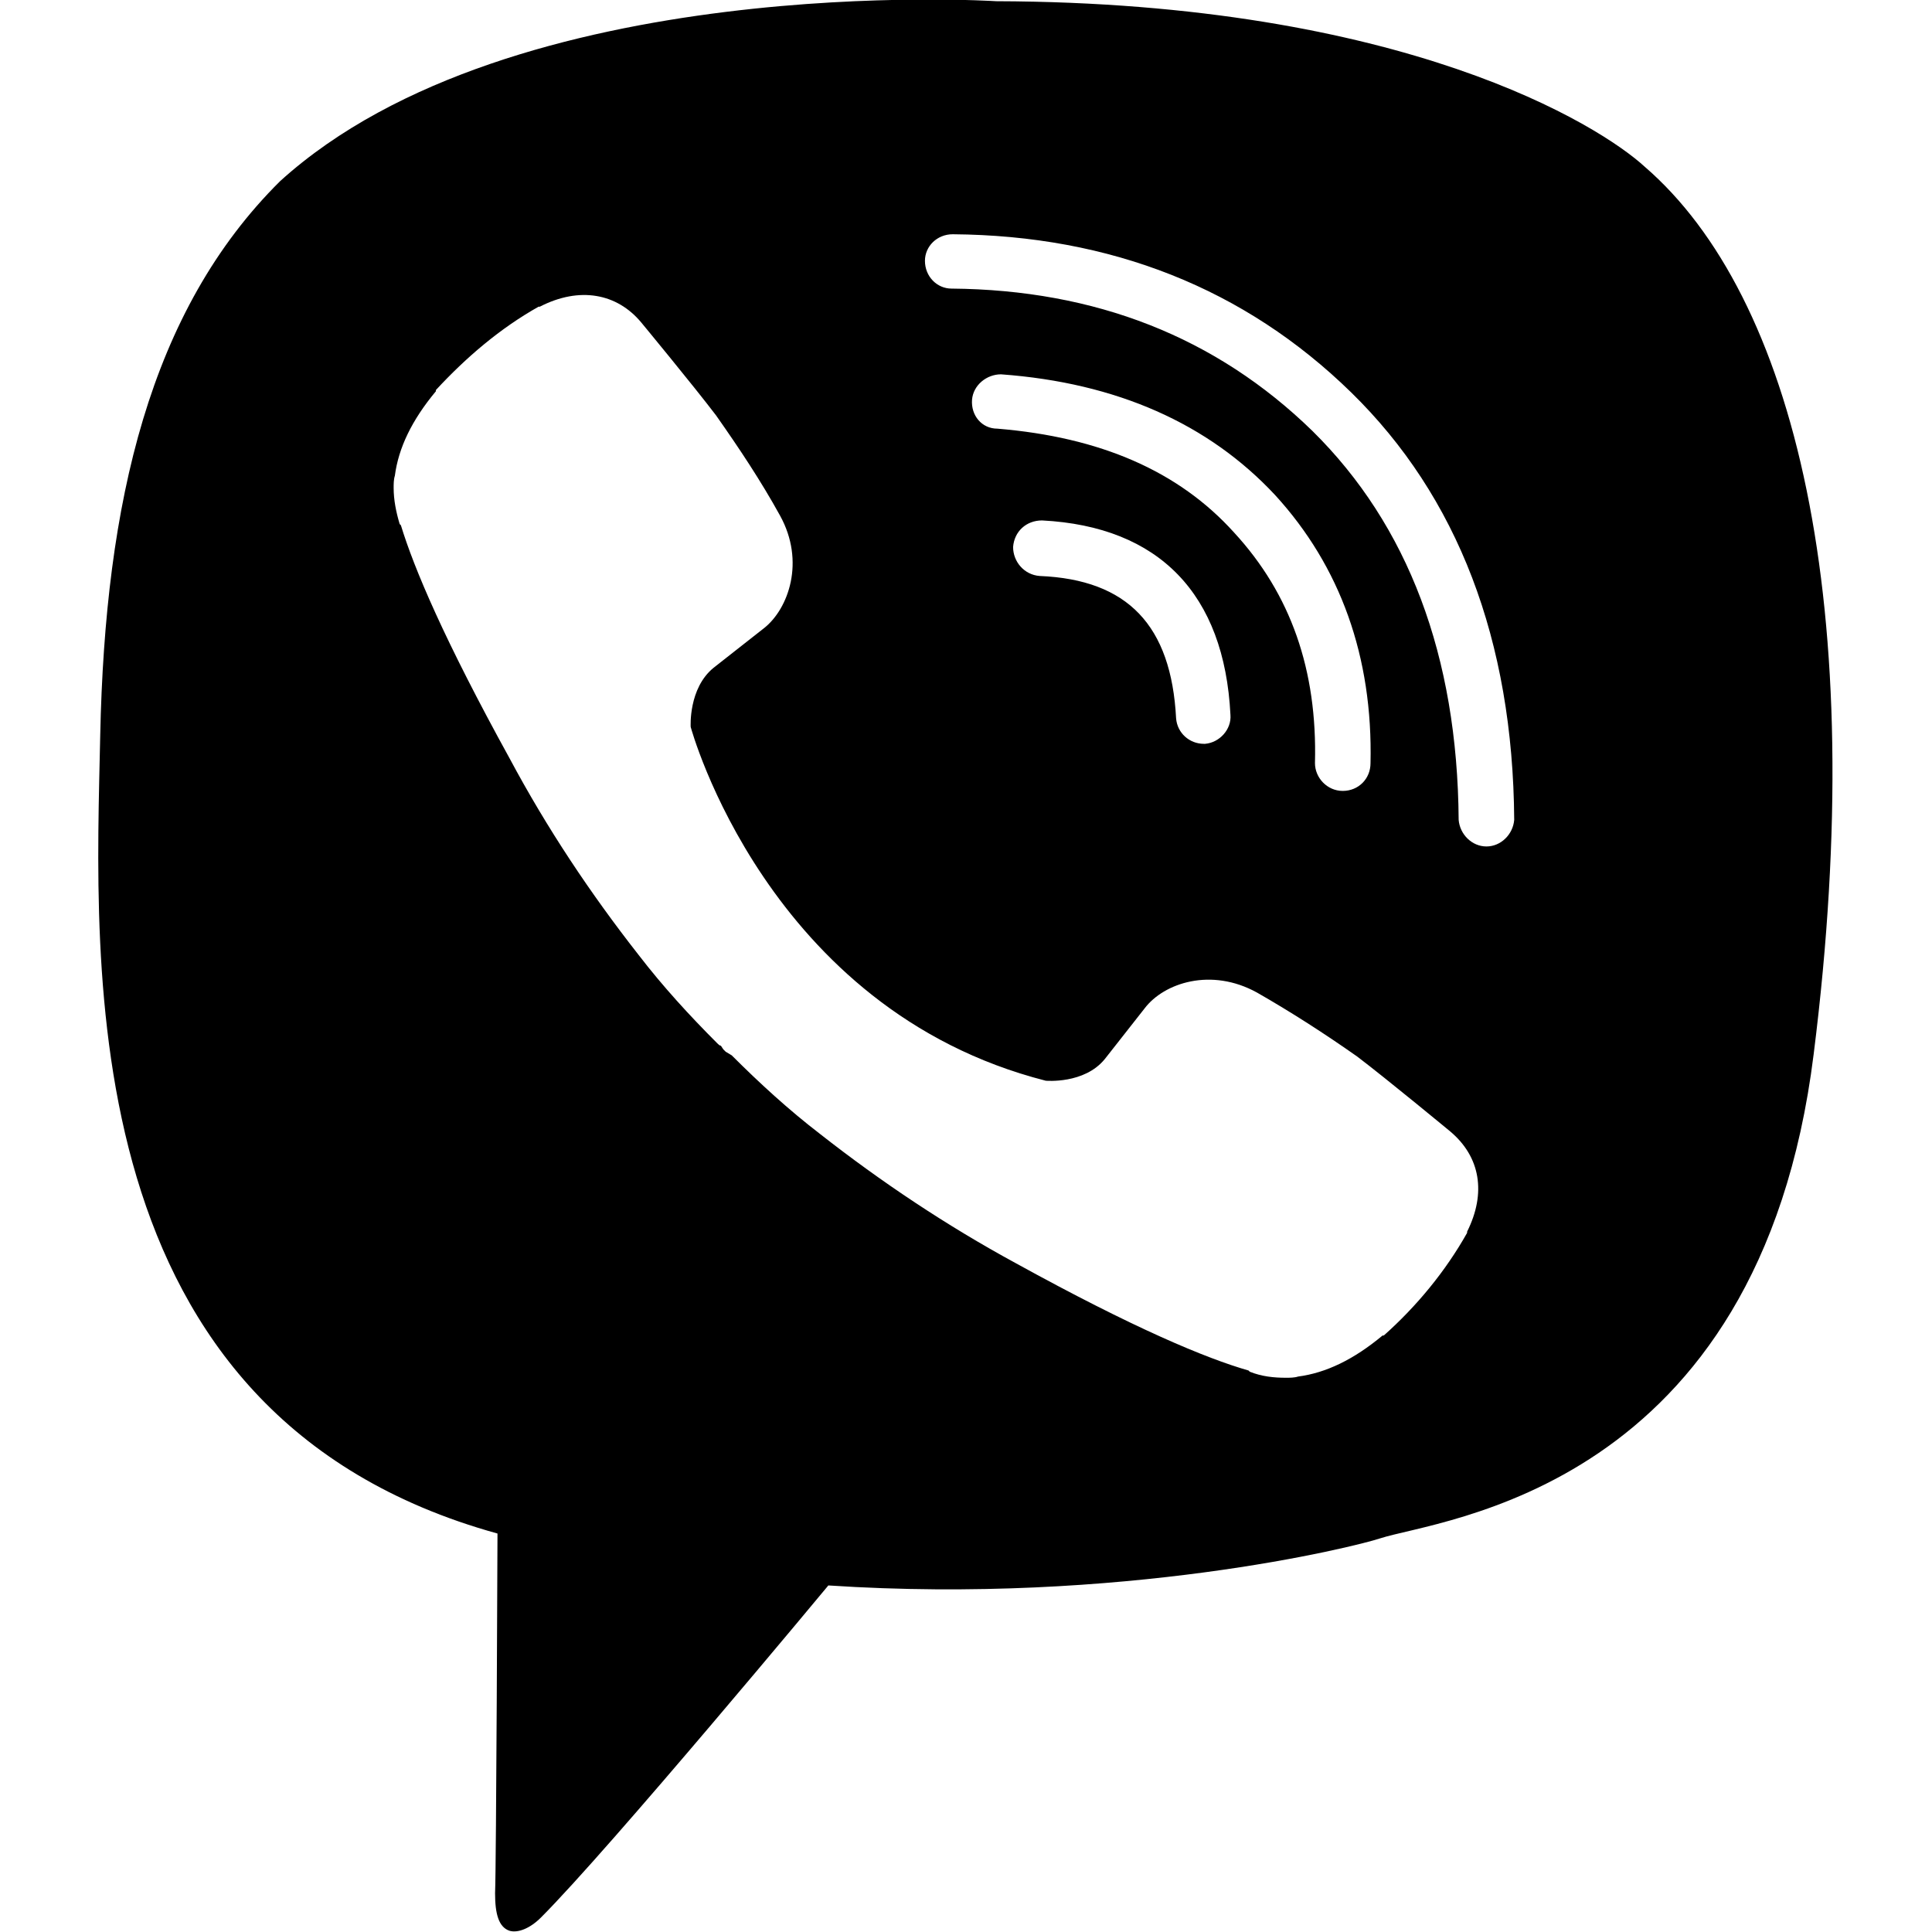 <svg viewBox="0 0 16 16" xmlns="http://www.w3.org/2000/svg"><g clip-path="url(#clip0)"><path d="M13.62 1.38C13.25 1.04 11.63 0.02 8.25 0.01C8.25 0.01 4.25 -0.25 2.32 1.5C1.24 2.57 0.87 4.16 0.83 6.09C0.79 8.02 0.58 11.72 4.12 12.7C4.12 12.7 4.11 15.44 4.1 15.68C4.1 15.85 4.13 15.96 4.22 15.99C4.29 16.01 4.39 15.97 4.48 15.88C5.05 15.31 6.86 13.13 6.86 13.13C9.29 13.29 11.22 12.81 11.43 12.74C11.92 12.58 14.57 12.35 15.02 8.73C15.49 5 14.86 2.45 13.62 1.38ZM12.15 10.2V10.21C11.97 10.53 11.73 10.82 11.46 11.06C11.46 11.06 11.46 11.06 11.45 11.06C11.21 11.26 10.98 11.37 10.75 11.4C10.72 11.41 10.68 11.41 10.65 11.41C10.55 11.41 10.45 11.4 10.35 11.36L10.34 11.35C9.99 11.25 9.39 11 8.41 10.46C7.84 10.15 7.3 9.79 6.79 9.39C6.53 9.19 6.29 8.97 6.06 8.74L6.01 8.71L5.99 8.69L5.97 8.66C5.96 8.66 5.95 8.65 5.94 8.64C5.71 8.41 5.49 8.17 5.29 7.91C4.89 7.4 4.53 6.86 4.22 6.28C3.68 5.3 3.43 4.71 3.32 4.35L3.31 4.34C3.28 4.24 3.26 4.14 3.26 4.04C3.26 4.01 3.26 3.97 3.27 3.94C3.3 3.71 3.41 3.48 3.61 3.24C3.61 3.24 3.61 3.24 3.61 3.23C3.86 2.96 4.14 2.72 4.46 2.54C4.46 2.54 4.46 2.54 4.47 2.54C4.8 2.37 5.11 2.43 5.31 2.67C5.31 2.67 5.74 3.19 5.93 3.44C6.12 3.71 6.3 3.98 6.46 4.27C6.67 4.65 6.53 5.04 6.33 5.2L5.91 5.53C5.7 5.7 5.72 6.02 5.72 6.02C5.72 6.02 6.35 8.36 8.66 8.95C8.66 8.95 8.98 8.98 9.15 8.77L9.48 8.35C9.64 8.14 10.03 8.01 10.41 8.22C10.69 8.38 10.97 8.56 11.24 8.75C11.49 8.94 12.01 9.37 12.01 9.37C12.26 9.58 12.31 9.88 12.15 10.2ZM8.26 3.55C8.13 3.55 8.04 3.44 8.05 3.31C8.06 3.19 8.17 3.1 8.29 3.1C9.25 3.17 10.01 3.51 10.56 4.1C11.1 4.69 11.37 5.44 11.35 6.32C11.35 6.45 11.25 6.55 11.12 6.55C10.99 6.55 10.89 6.44 10.89 6.32C10.91 5.55 10.69 4.92 10.22 4.41C9.76 3.9 9.11 3.62 8.26 3.55ZM10.19 5.92C10.2 6.04 10.1 6.15 9.98 6.16C9.97 6.16 9.97 6.16 9.97 6.16C9.85 6.16 9.75 6.07 9.74 5.95C9.7 5.18 9.34 4.8 8.61 4.77C8.48 4.76 8.39 4.65 8.39 4.53C8.4 4.4 8.5 4.31 8.63 4.31C9.6 4.36 10.14 4.92 10.19 5.92ZM12.31 7.01C12.19 7.01 12.09 6.91 12.08 6.79C12.07 5.43 11.66 4.35 10.87 3.57C10.07 2.79 9.07 2.4 7.88 2.39C7.76 2.39 7.66 2.29 7.66 2.16C7.66 2.04 7.76 1.94 7.89 1.94C9.2 1.95 10.31 2.39 11.19 3.25C12.07 4.11 12.53 5.3 12.54 6.79C12.53 6.91 12.43 7.01 12.31 7.01Z"/></g><defs><clipPath><rect/></clipPath></defs></svg>